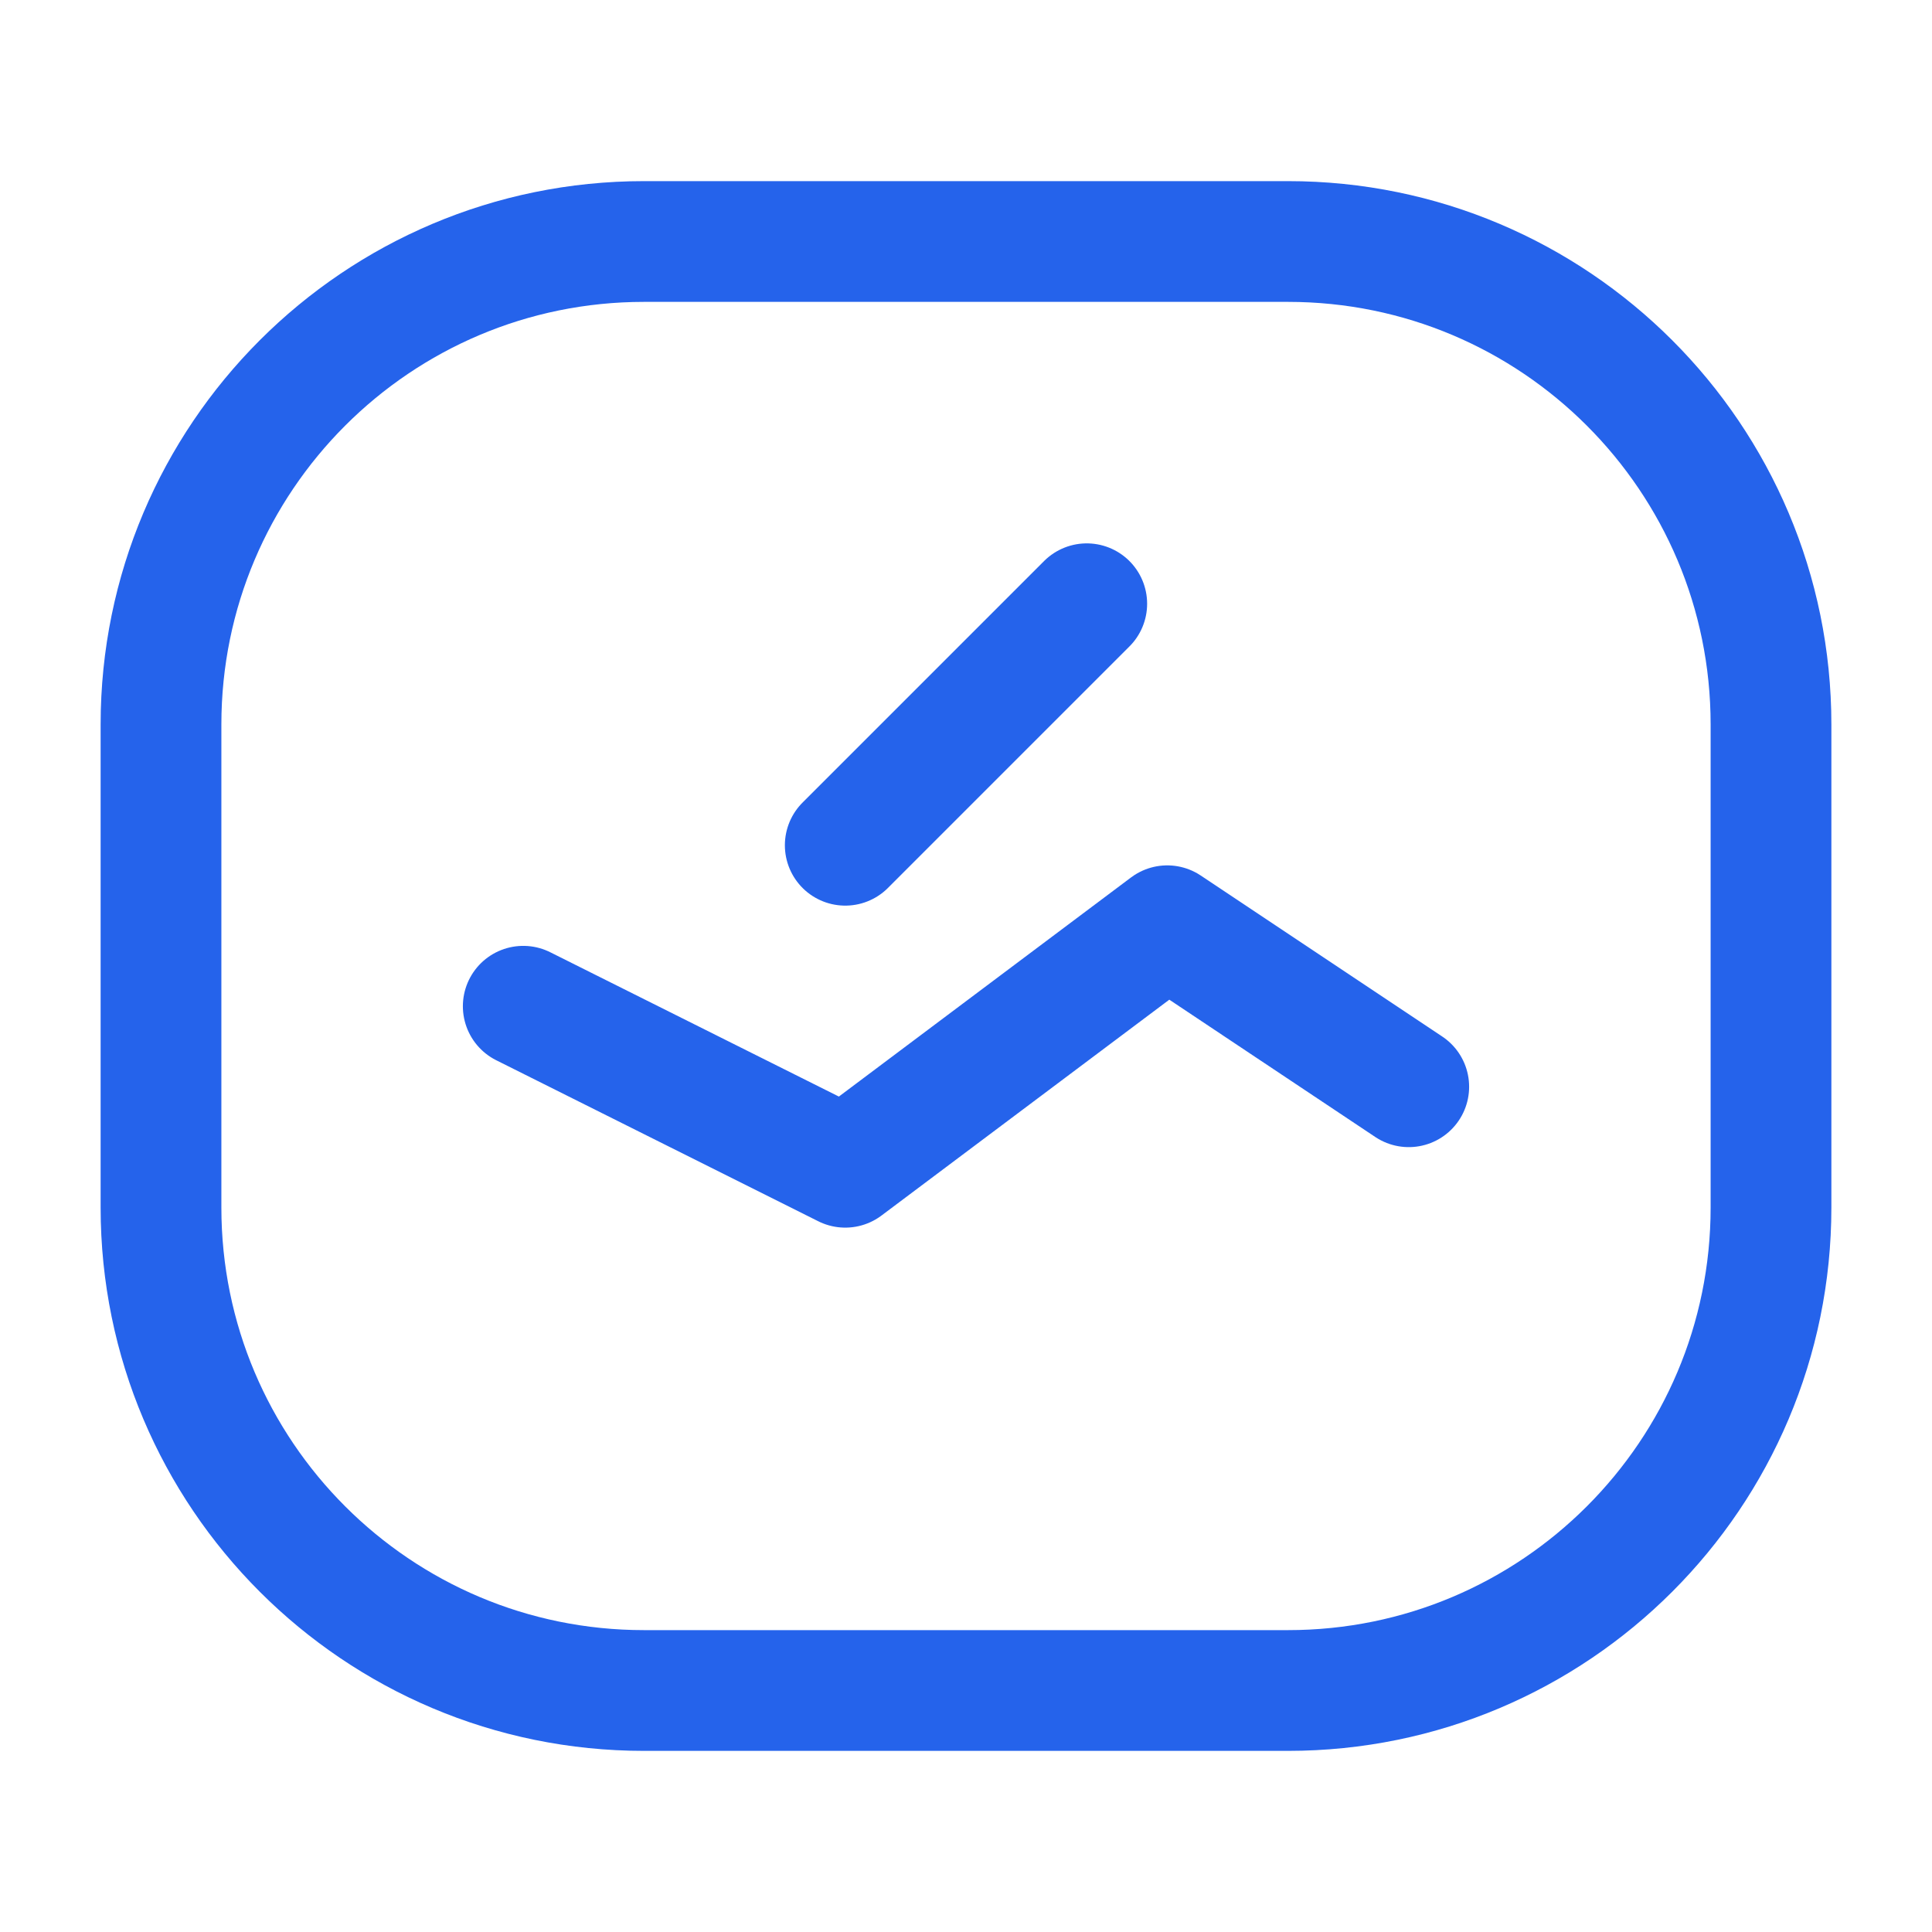 <?xml version="1.0" encoding="UTF-8"?>
<svg width="24px" height="24px" viewBox="0 0 24 24" stroke-width="1.5" fill="none" xmlns="http://www.w3.org/2000/svg" color="#2563eb">
  <path d="M2 15V9C2 5.686 4.686 3 8 3H16C19.314 3 22 5.686 22 9V15C22 18.314 19.314 21 16 21H8C4.686 21 2 18.314 2 15Z" stroke="#2563eb" stroke-width="1.5"></path>
  <path d="M13.5 7.5L10.5 10.5" stroke="#2563eb" stroke-width="1.5" stroke-linecap="round" stroke-linejoin="round"></path>
  <path d="M6.5 12.5L10.5 14.5L14.5 11.5L17.5 13.5" stroke="#2563eb" stroke-width="1.5" stroke-linecap="round" stroke-linejoin="round"></path>
</svg>
